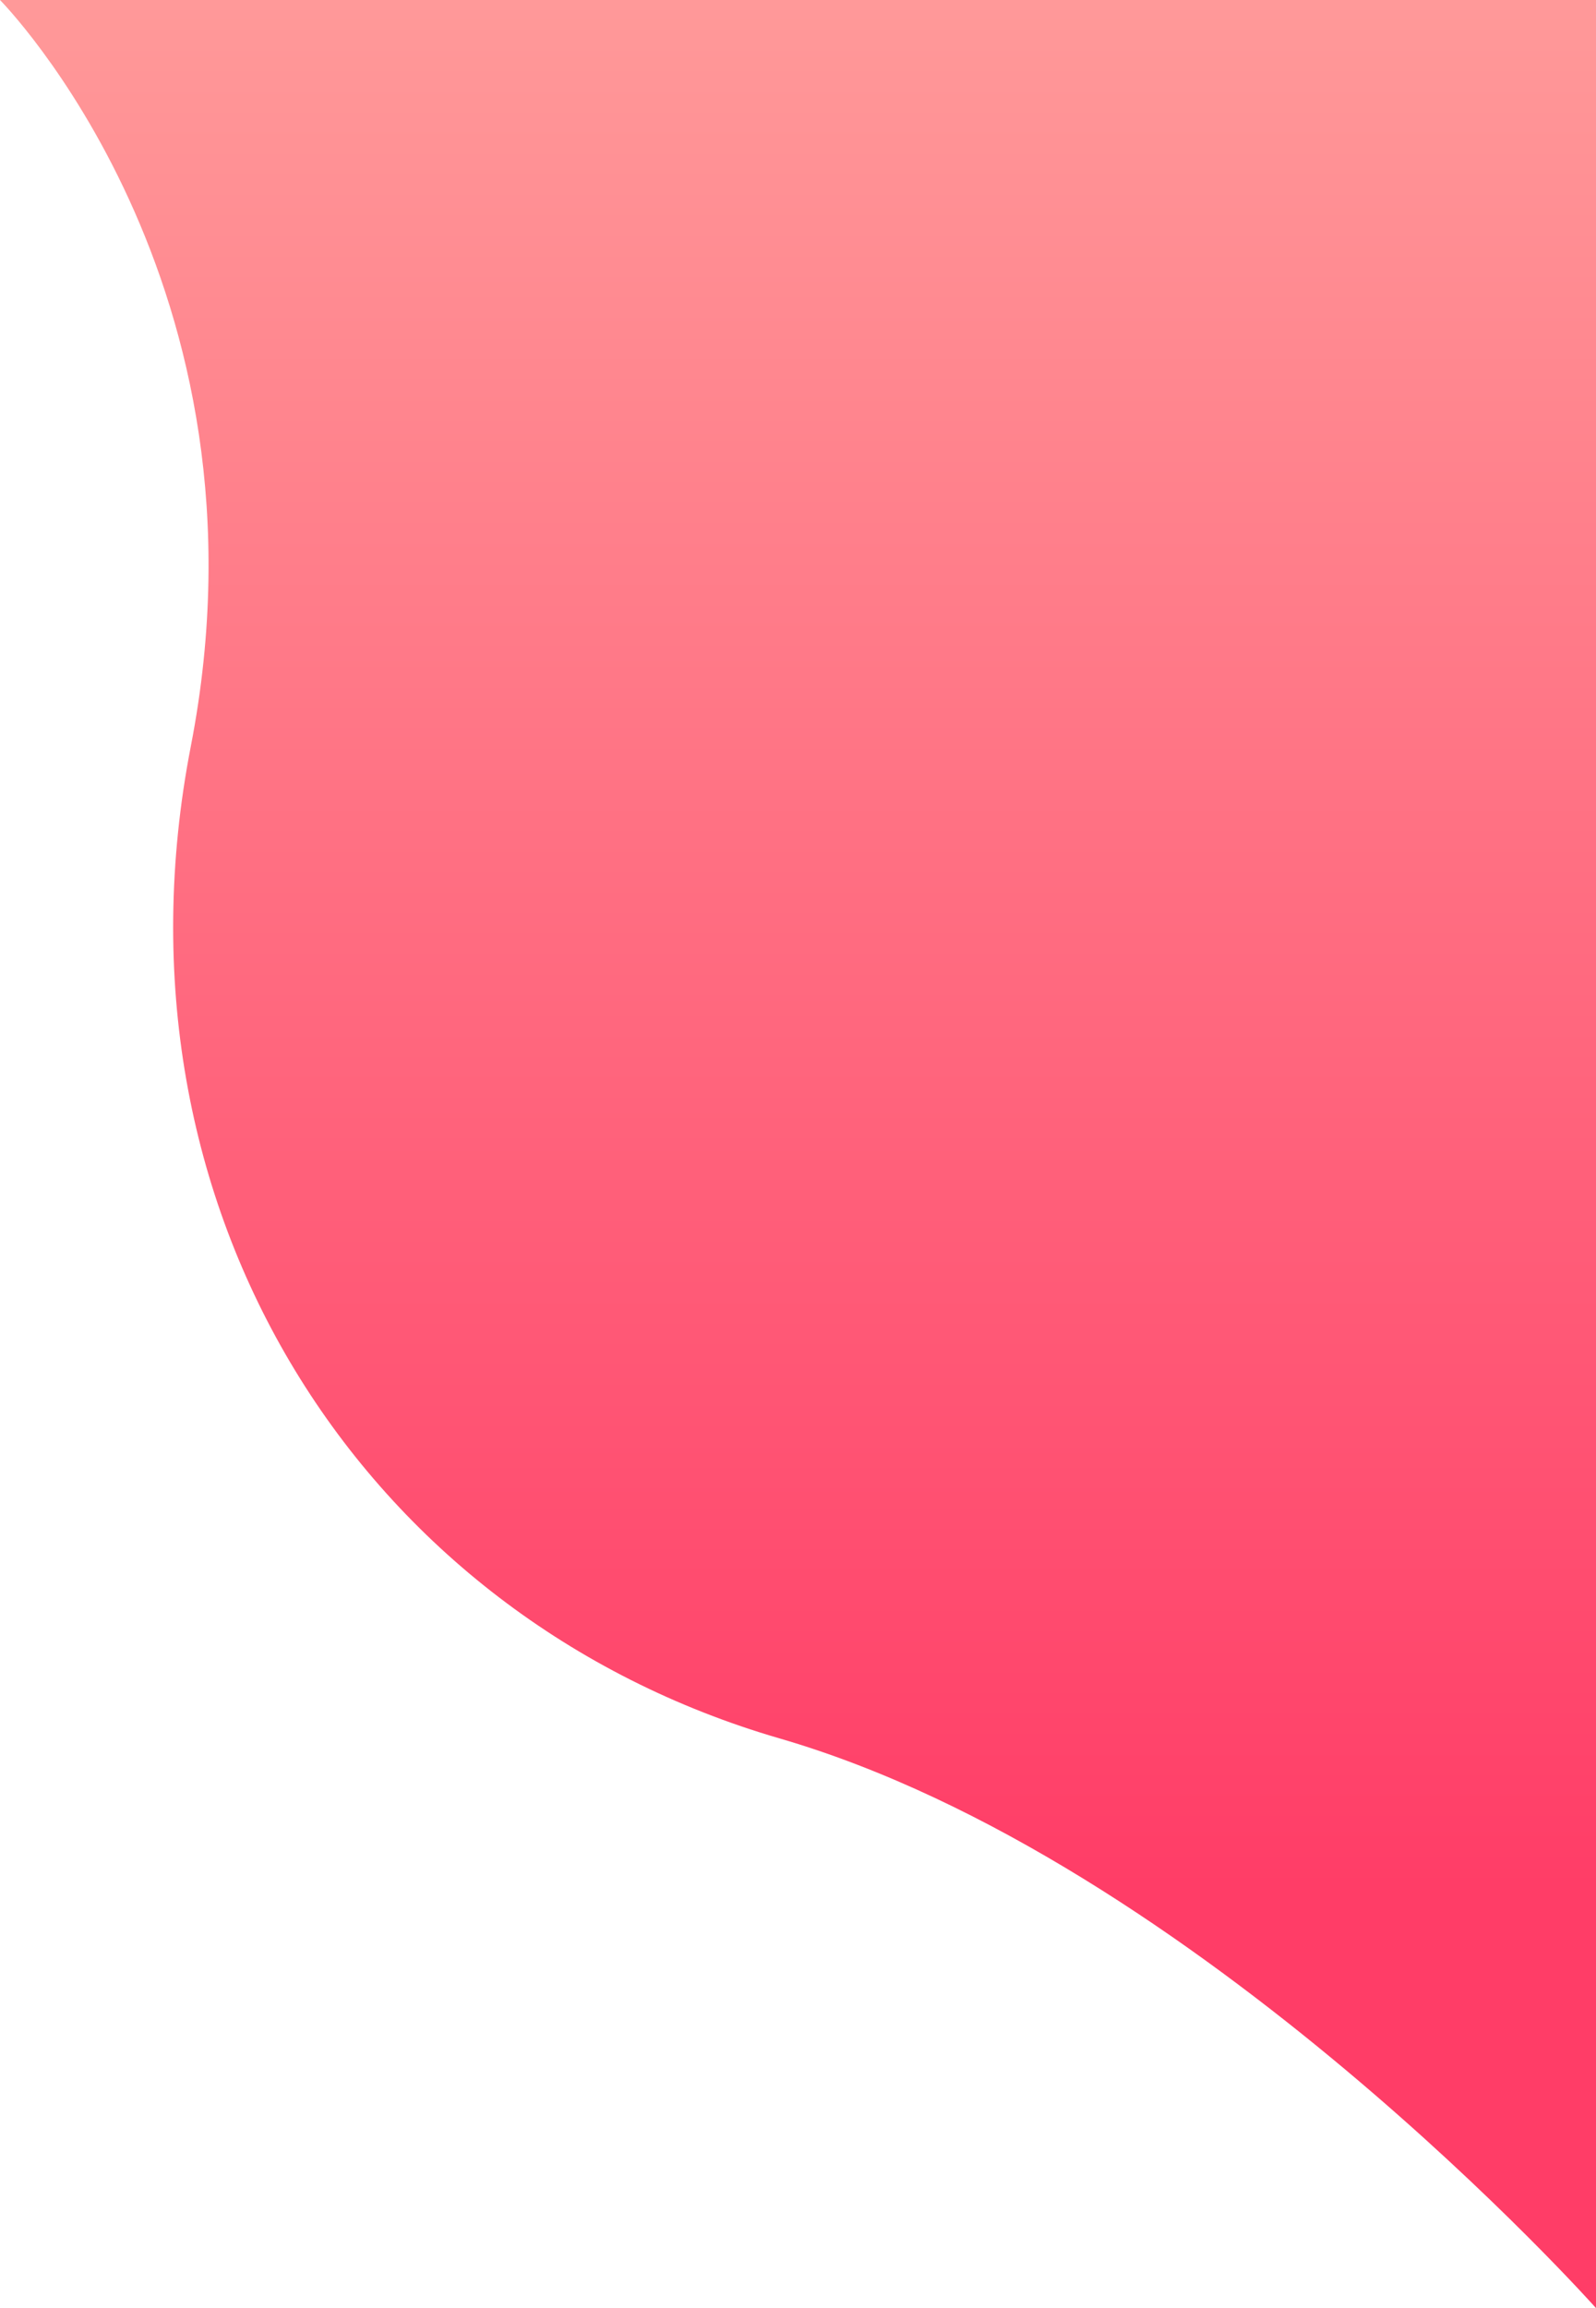<svg width="276" height="399" viewBox="0 0 276 399" fill="none" xmlns="http://www.w3.org/2000/svg">
<path d="M276 0H0C0 0 48.534 49 33 129C17.466 209 62.641 279.547 134.82 300.523C207 321.5 276 399 276 399V0Z" fill="url(#paint0_linear)"/>
<defs>
<linearGradient id="paint0_linear" x1="138" y1="0" x2="138" y2="399" gradientUnits="userSpaceOnUse">
<stop stop-color="#FF9999"/>
<stop offset="0.818" stop-color="#FF3D67"/>
</linearGradient>
</defs>
</svg>
